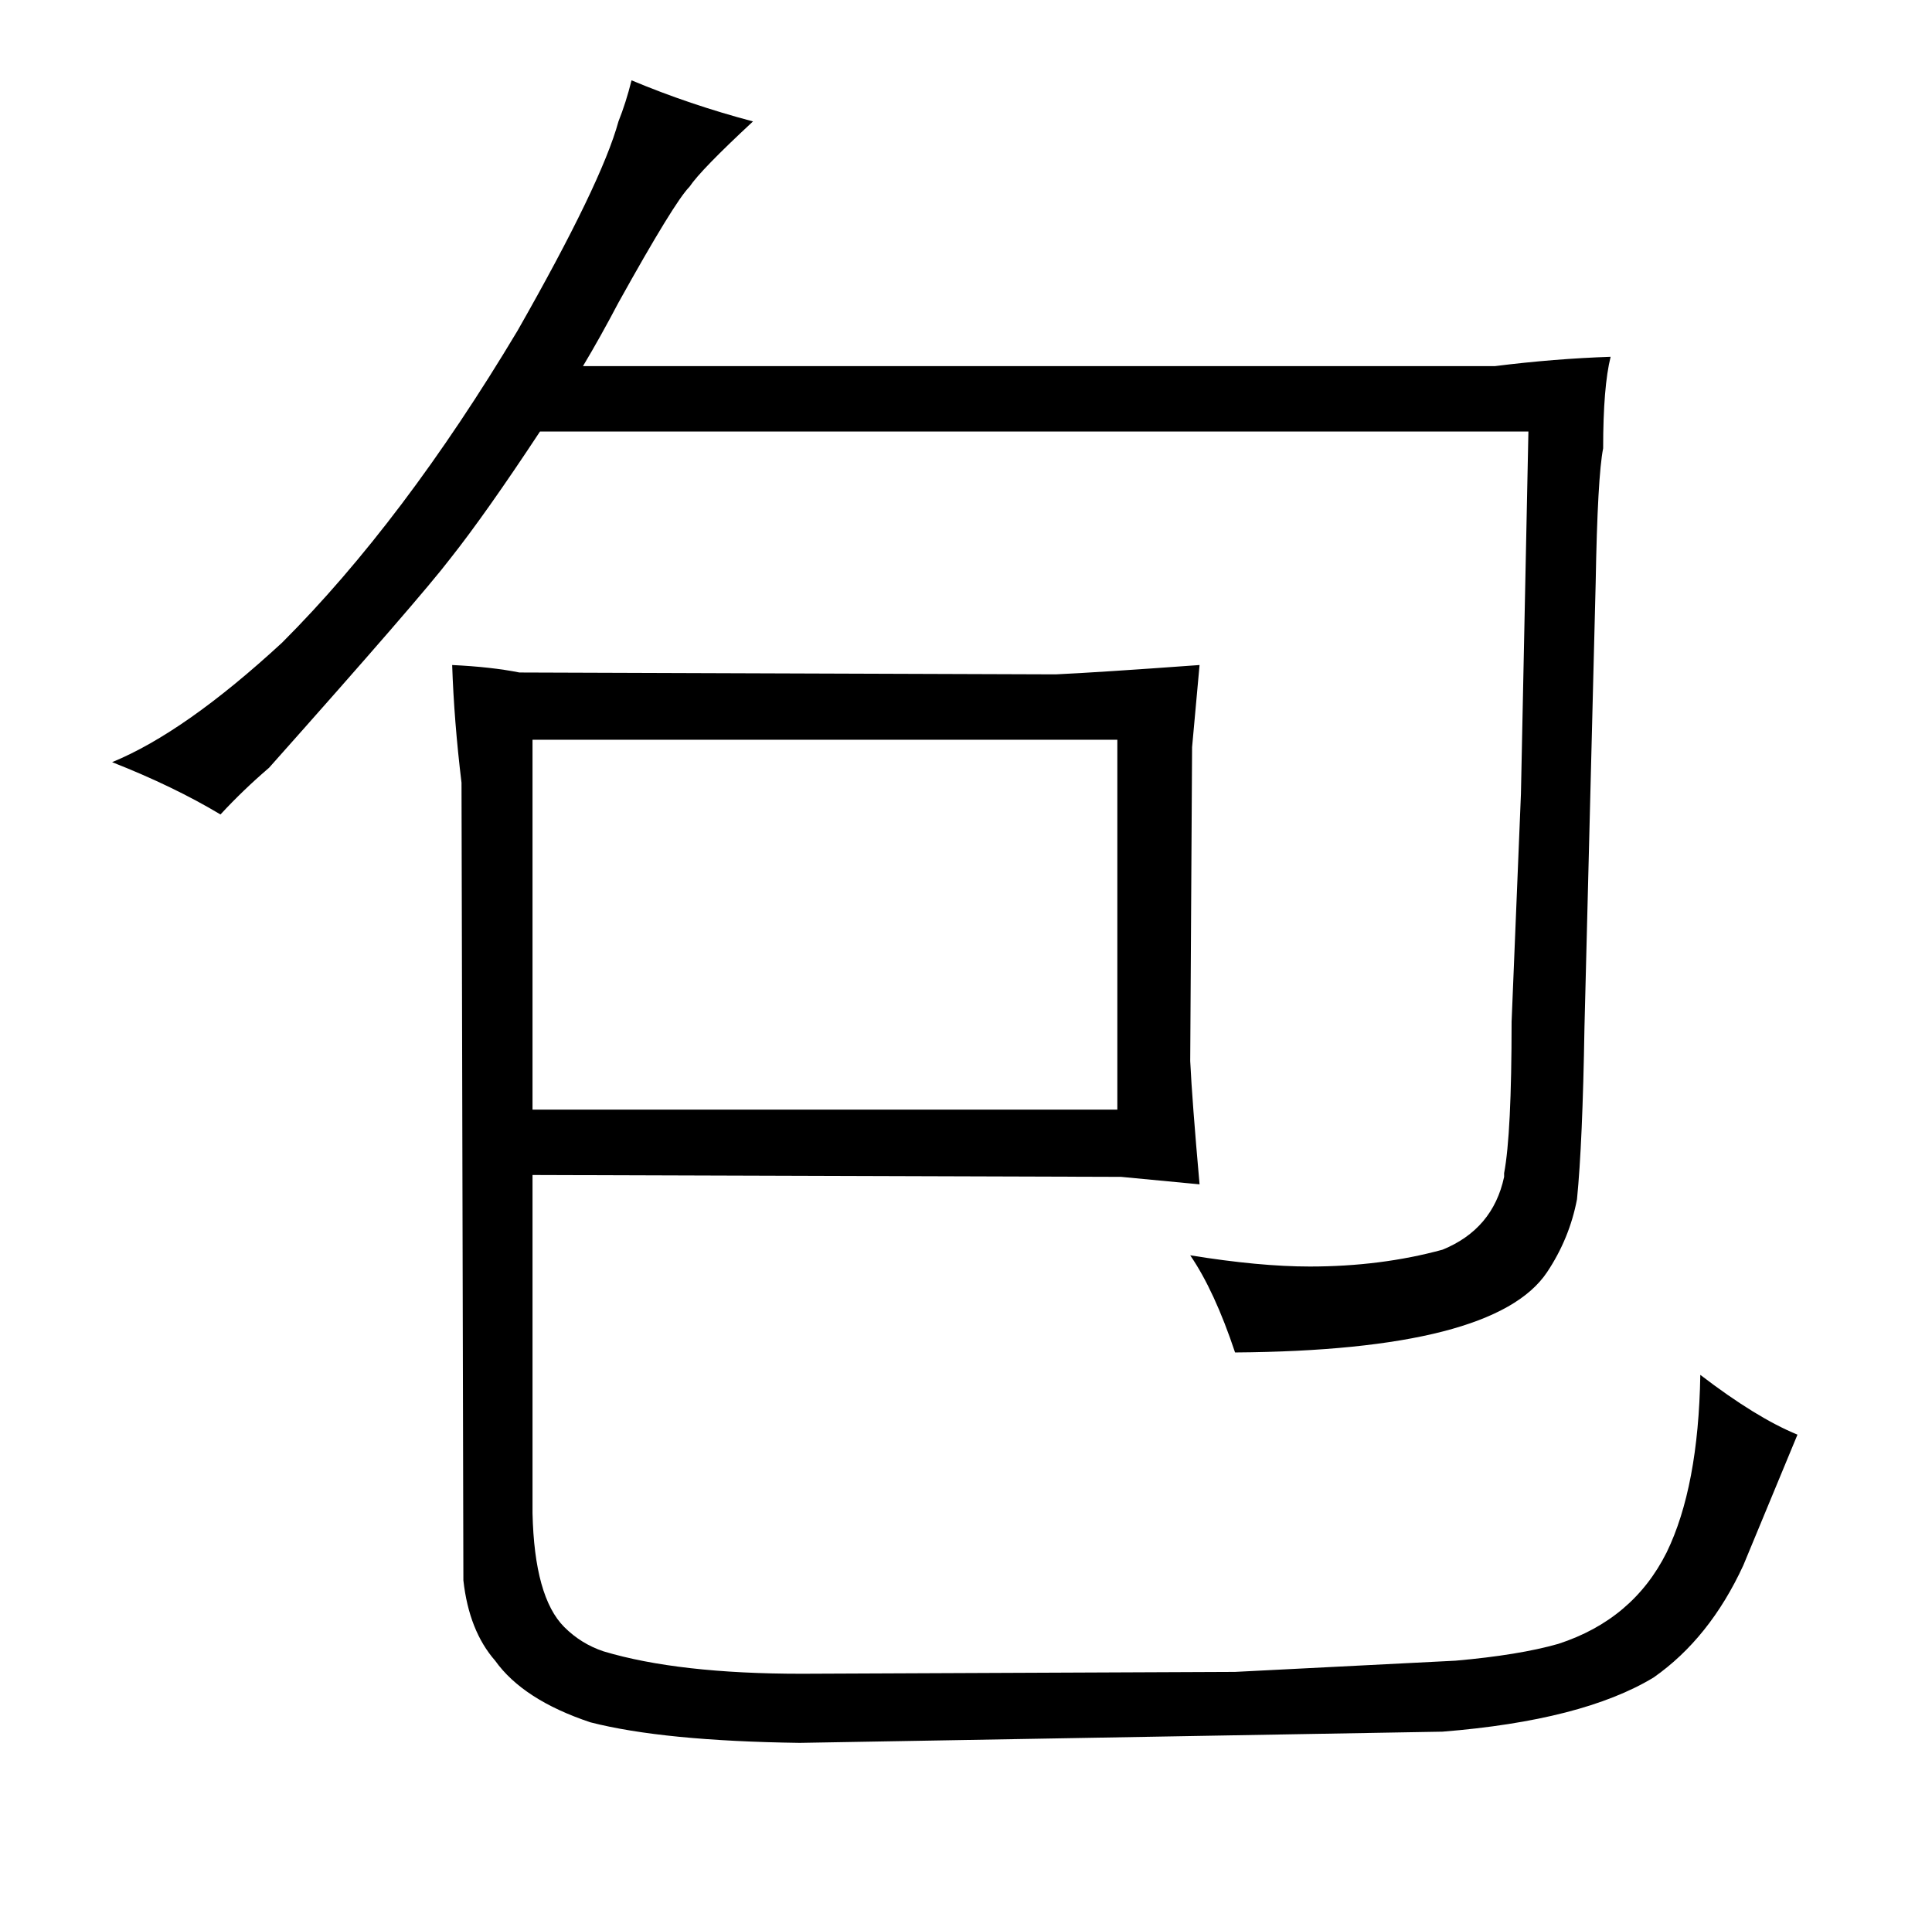 <?xml version="1.0" standalone="no"?>
<!DOCTYPE svg PUBLIC "-//W3C//DTD SVG 1.1//EN" "http://www.w3.org/Graphics/SVG/1.1/DTD/svg11.dtd" >
<svg xmlns="http://www.w3.org/2000/svg" xmlns:xlink="http://www.w3.org/1999/xlink" version="1.1" viewBox="-10 0 1034 1024">
  <g transform="matrix(1 0 0 -1 0 820)">
   <path fill="currentColor"
d="M134 409q81 91 97 112q19 24 48 68h529l-4 -194l-5 -122q0 -60 -4 -81v-2q-6 -28 -33 -39q-33 -9 -71 -9q-27 0 -64 6q13 -19 24 -52q139 1 167 43q12 18 16 39q3 30 4 92l6 238q1 57 4 72q0 33 4 49q-30 -1 -62 -5h-488q9 15 19 34q30 54 38 62q6 9 34 35q-34 9 -65 22
q-3 -12 -7 -22q-9 -33 -54 -112q-61 -102 -126 -167q-52 -48 -91 -64q33 -13 58 -28q12 13 26 25zM232 464q1 -30 5 -63l1 -427q3 -27 17 -43q15 -21 51 -33q39 -10 112 -11l344 6q75 6 113 29q30 21 48 60l29 70q-22 9 -52 32q-1 -60 -18 -95q-18 -36 -58 -49
q-21 -6 -55 -9l-118 -6l-232 -1q-66 0 -106 12q-12 4 -21 13q-16 16 -17 61v181l315 -1l42 -4q-4 45 -5 66l1 168l4 44q-55 -4 -77 -5l-287 1q-15 3 -36 4zM275 226v198h313v-198h-313z" />
  </g>

</svg>
